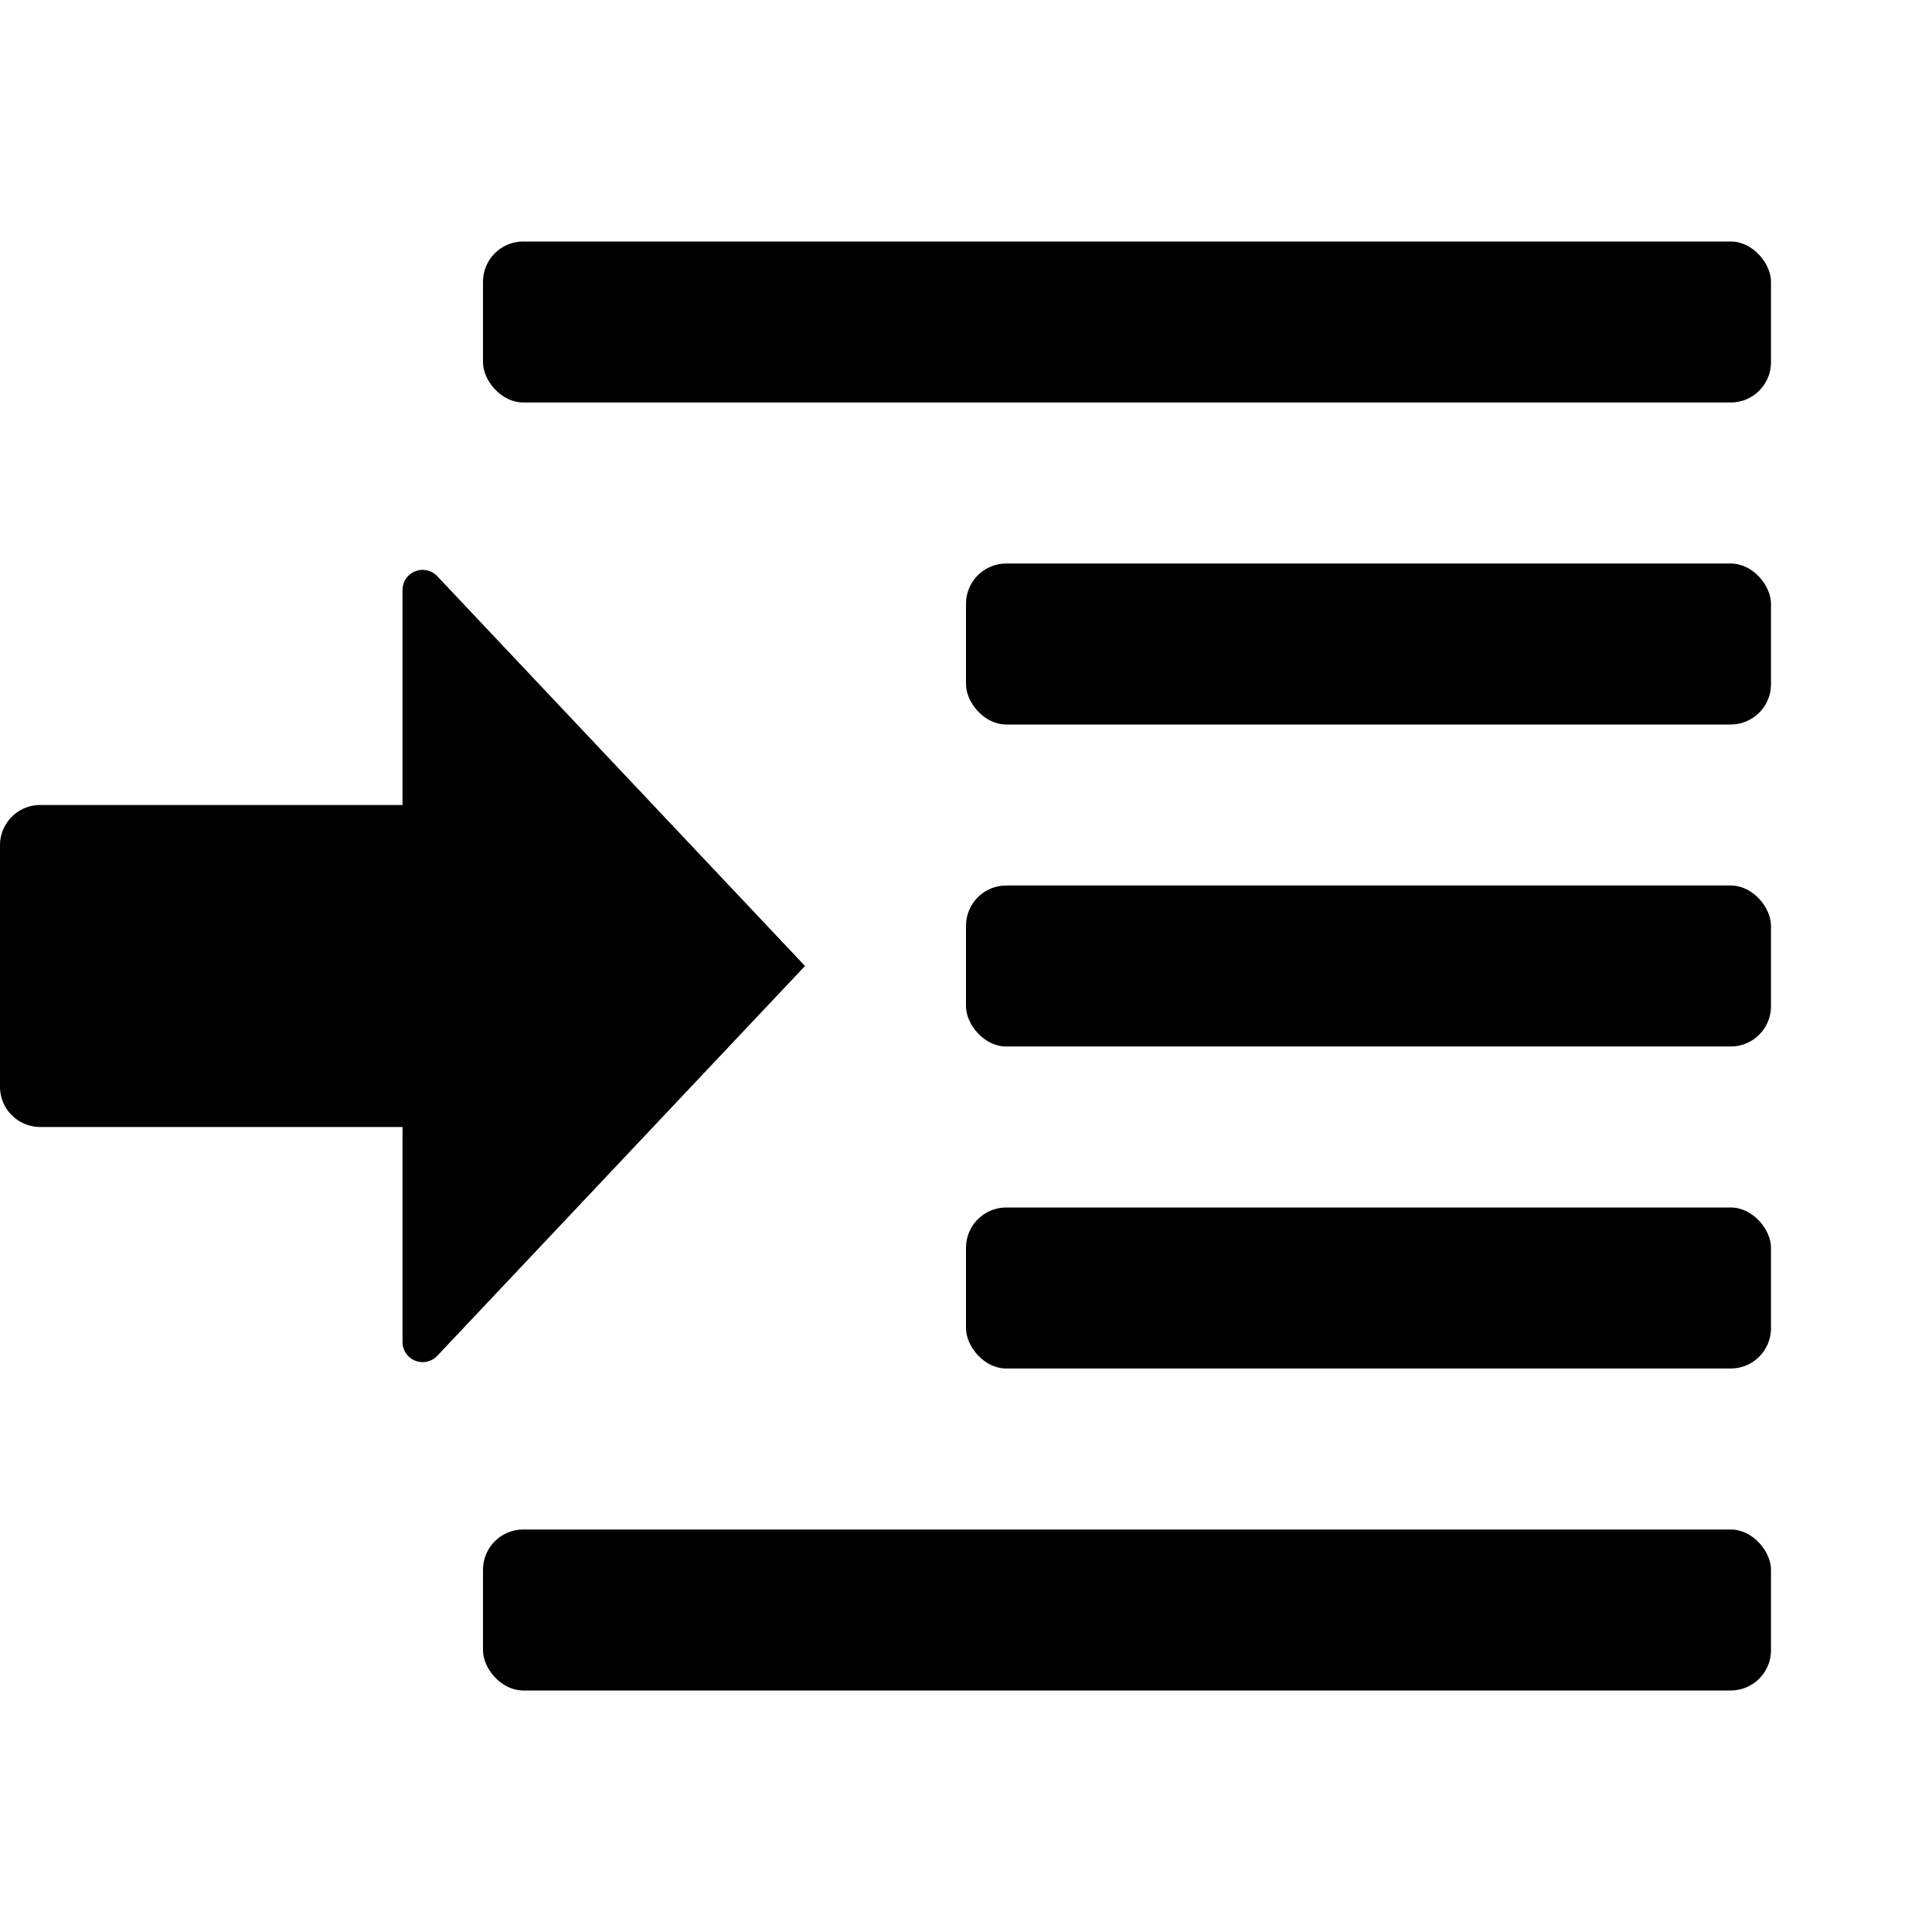 <svg xmlns="http://www.w3.org/2000/svg" width="1152" height="1152" viewBox="0 0 1152 1152"><title>TextIndentIncrease_24</title><rect x="288" y="144" width="768" height="96" rx="24" ry="24"/><rect x="576" y="336" width="480" height="96" rx="24" ry="24"/><rect x="576" y="528" width="480" height="96" rx="24" ry="24"/><rect x="576" y="720" width="480" height="96" rx="24" ry="24"/><rect x="288" y="912" width="768" height="96" rx="24" ry="24"/><path d="M240 480V351.807a12 12 0 0 1 20.729-8.235L480 576 260.729 808.428A12 12 0 0 1 240 800.193V672H24a24 24 0 0 1-24-24V504a24 24 0 0 1 24-24h216z"/></svg>